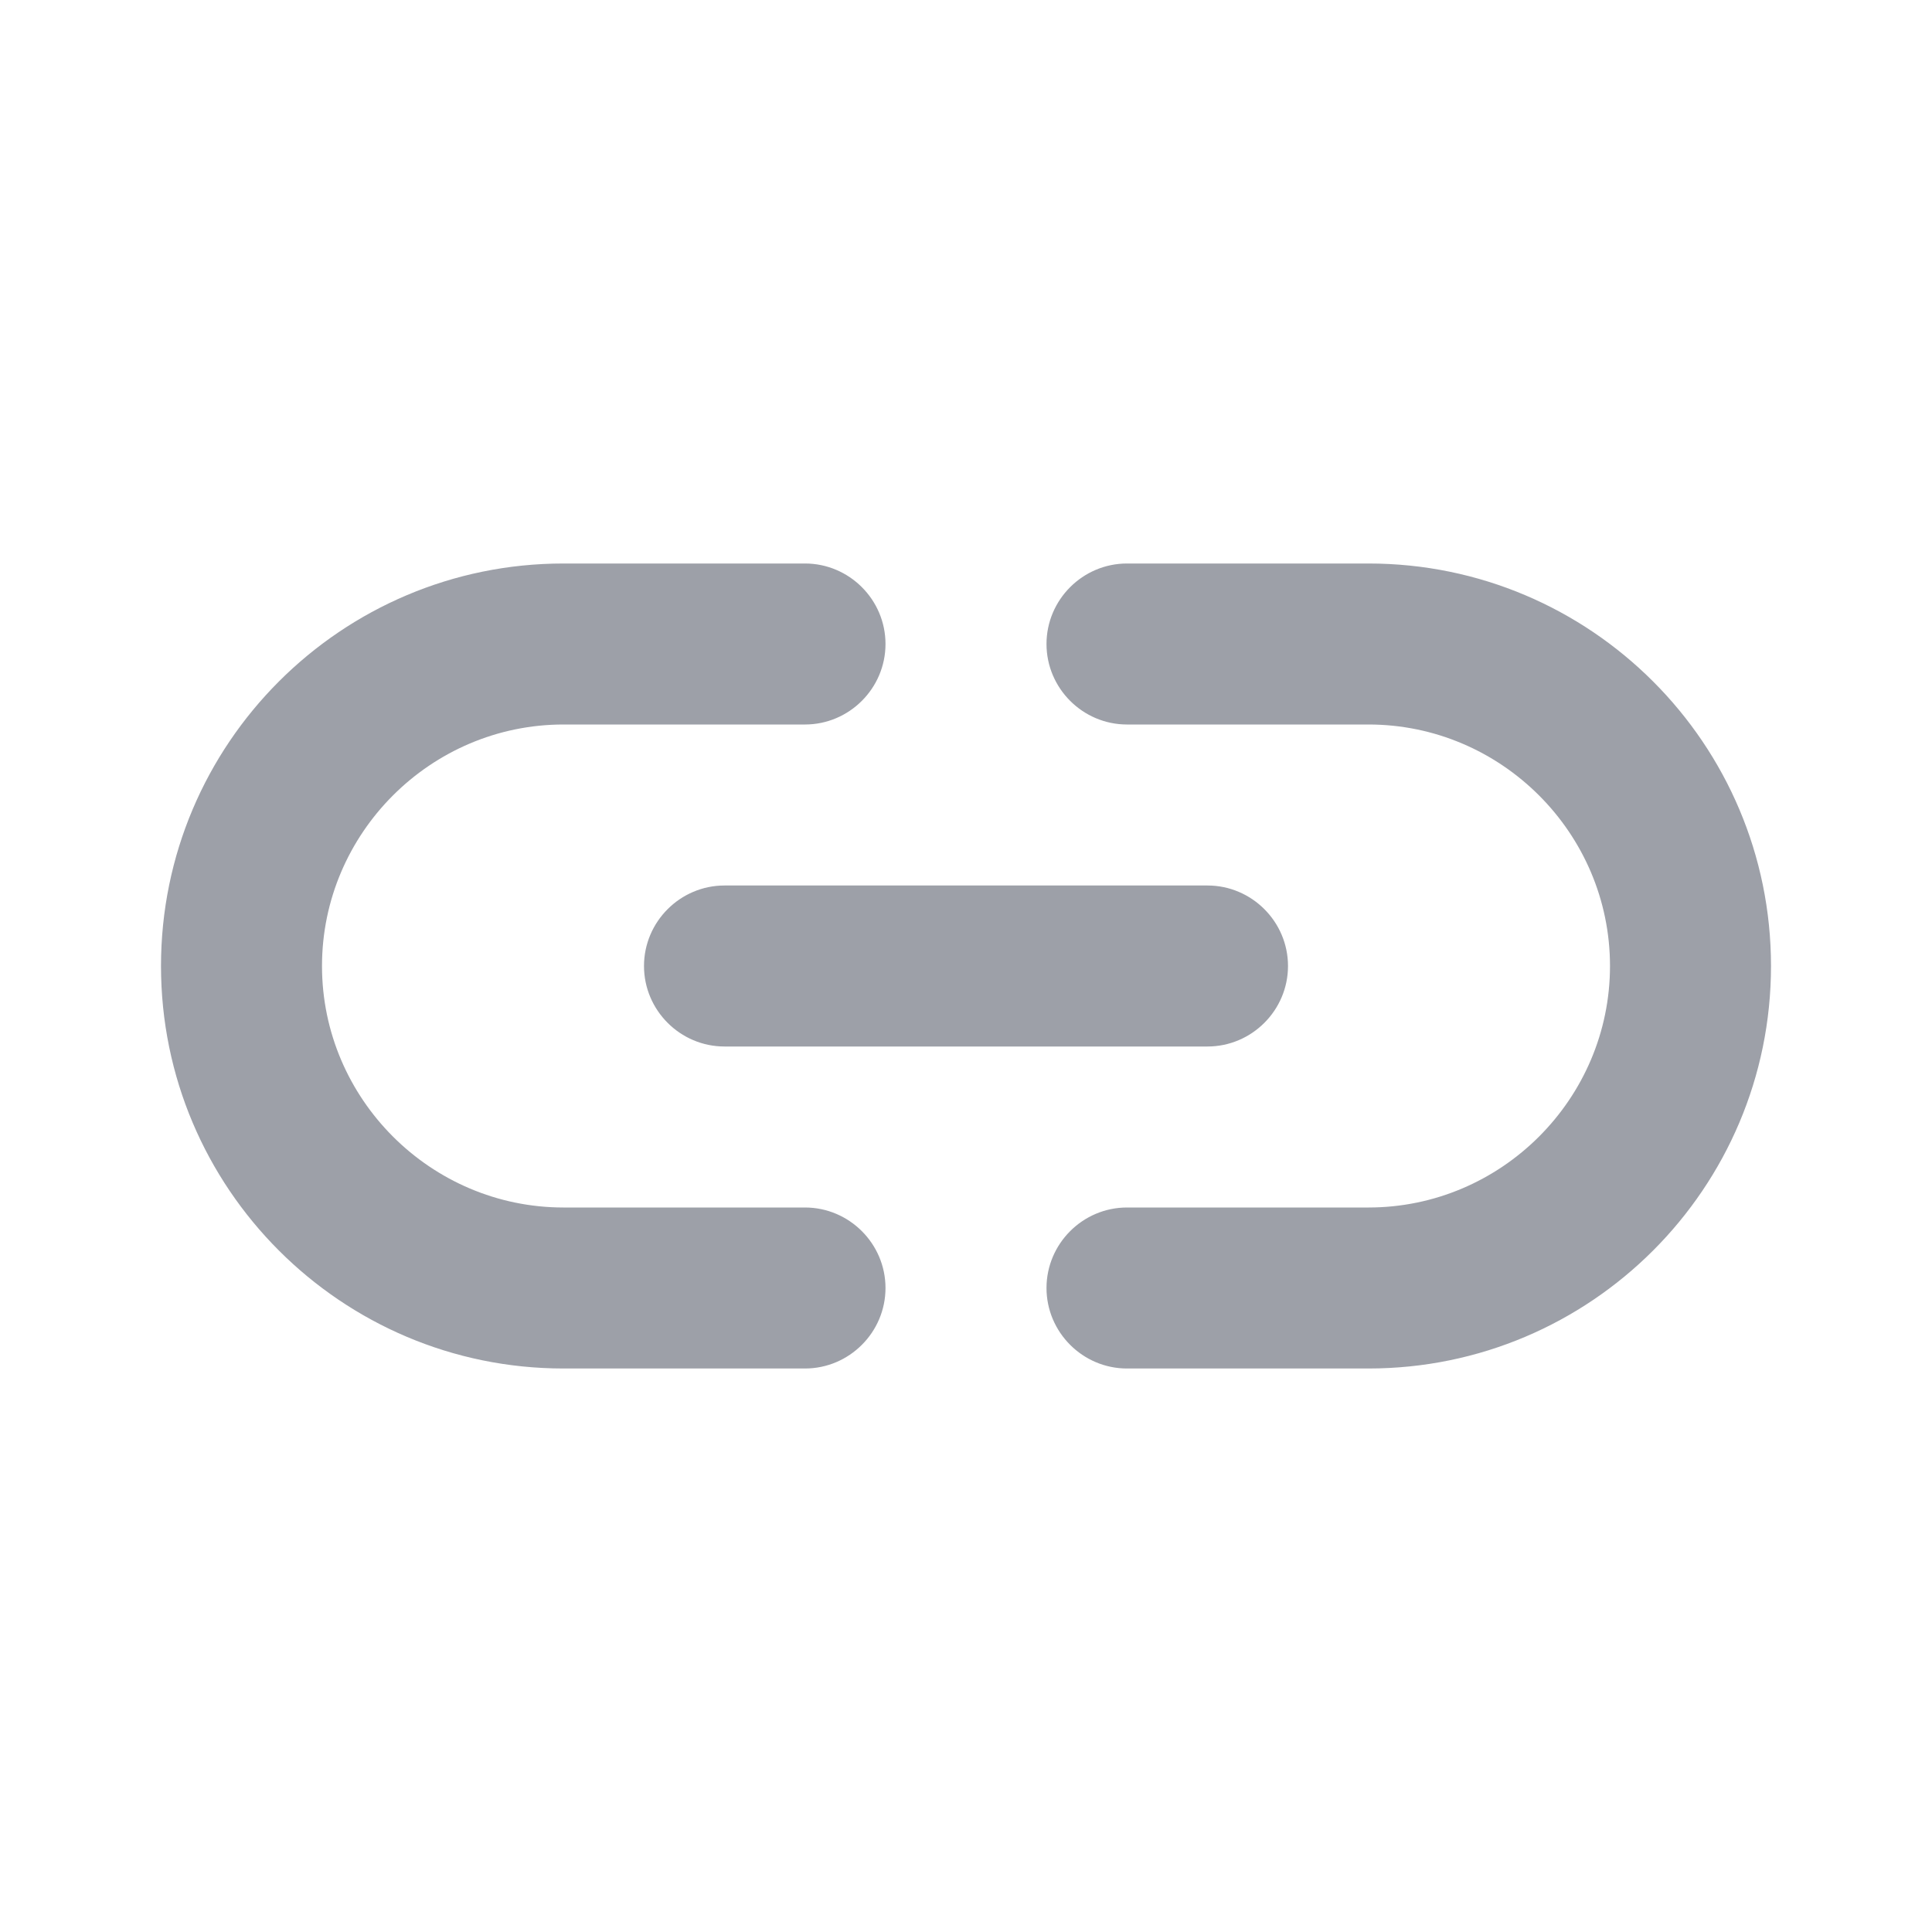 <svg width="24" height="24" viewBox="0 0 24 24" fill="none" xmlns="http://www.w3.org/2000/svg">
<g id="bell/ic:round-link">
<path id="Vector" d="M17 7H14C13.45 7 13 7.45 13 8C13 8.55 13.45 9 14 9H17C18.65 9 20 10.35 20 12C20 13.65 18.65 15 17 15H14C13.45 15 13 15.45 13 16C13 16.55 13.45 17 14 17H17C19.76 17 22 14.76 22 12C22 9.24 19.76 7 17 7ZM8 12C8 12.55 8.45 13 9 13H15C15.55 13 16 12.55 16 12C16 11.45 15.55 11 15 11H9C8.45 11 8 11.45 8 12ZM10 15H7C5.35 15 4 13.65 4 12C4 10.35 5.35 9 7 9H10C10.55 9 11 8.55 11 8C11 7.45 10.55 7 10 7H7C4.24 7 2 9.24 2 12C2 14.76 4.24 17 7 17H10C10.55 17 11 16.55 11 16C11 15.45 10.55 15 10 15Z" fill="#9DA0A8"/>
</g>
</svg>
